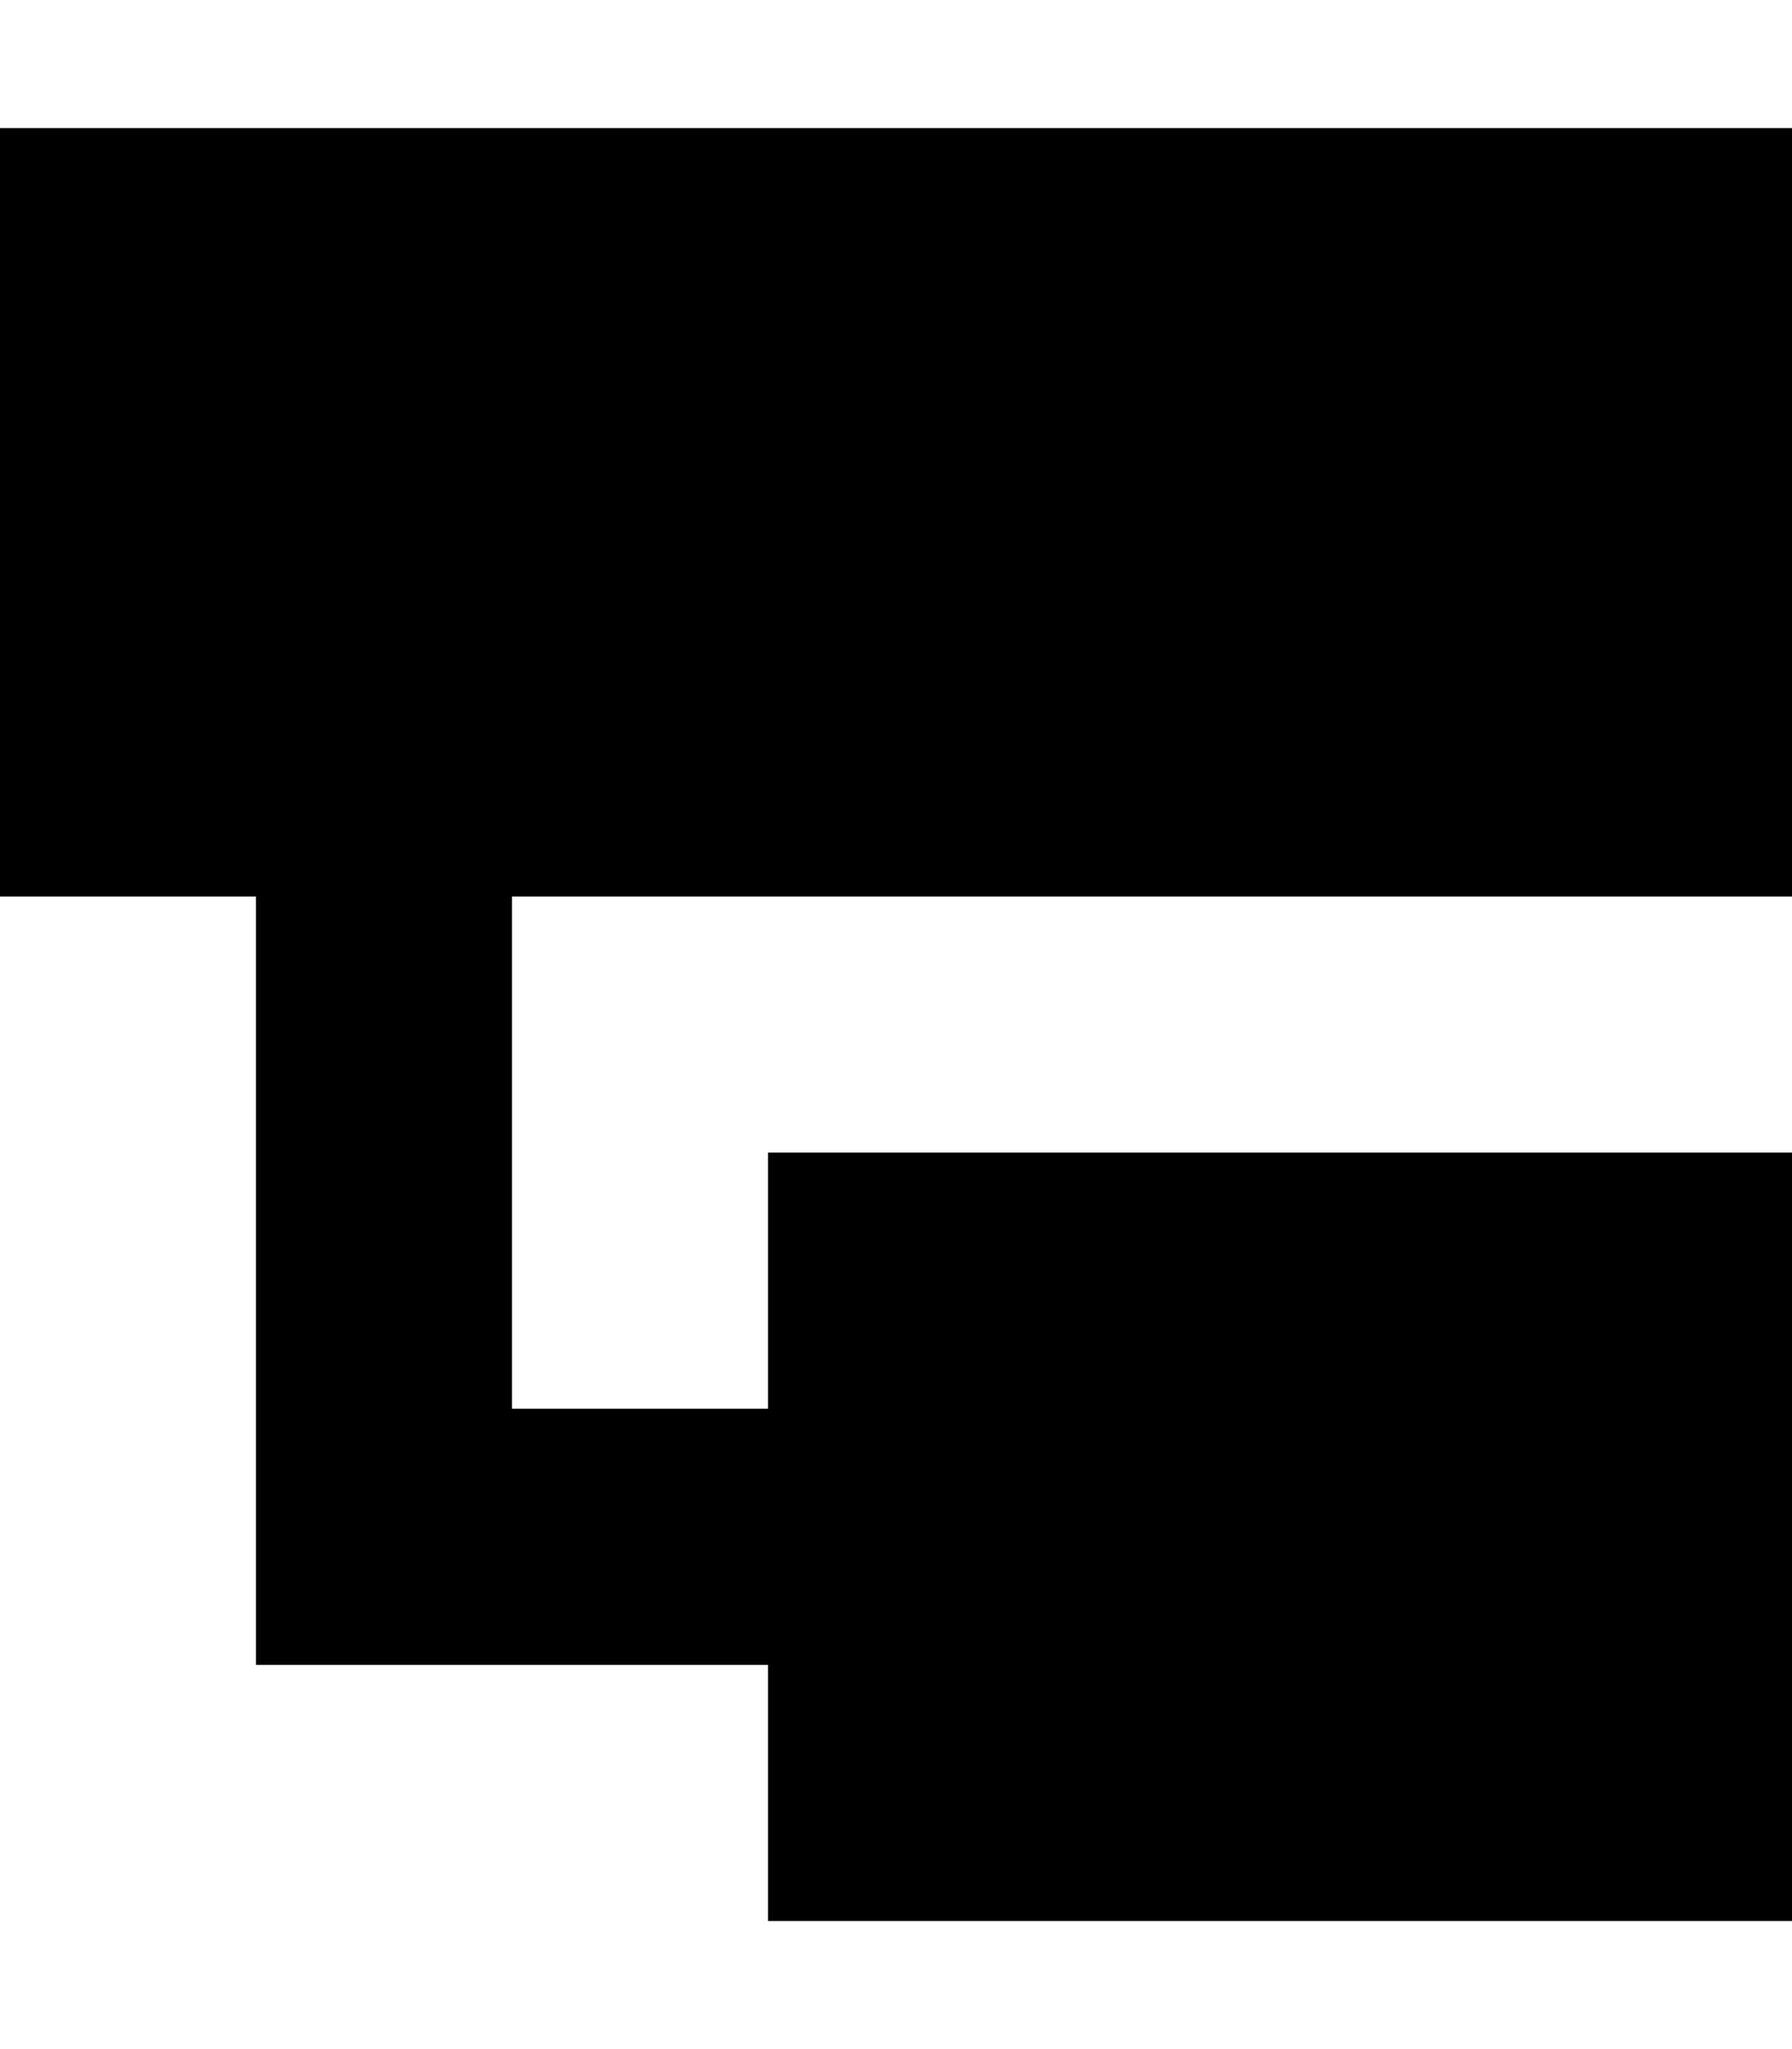 <svg xmlns="http://www.w3.org/2000/svg" viewBox="0 0 448 512"><!--! Font Awesome Pro 7.0.1 by @fontawesome - https://fontawesome.com License - https://fontawesome.com/license (Commercial License) Copyright 2025 Fonticons, Inc. --><path fill="currentColor" d="M0 32l448 0 0 192-320 0 0 128 64 0 0-64 256 0 0 192-256 0 0-64-128 0 0-192-64 0 0-192z"/></svg>